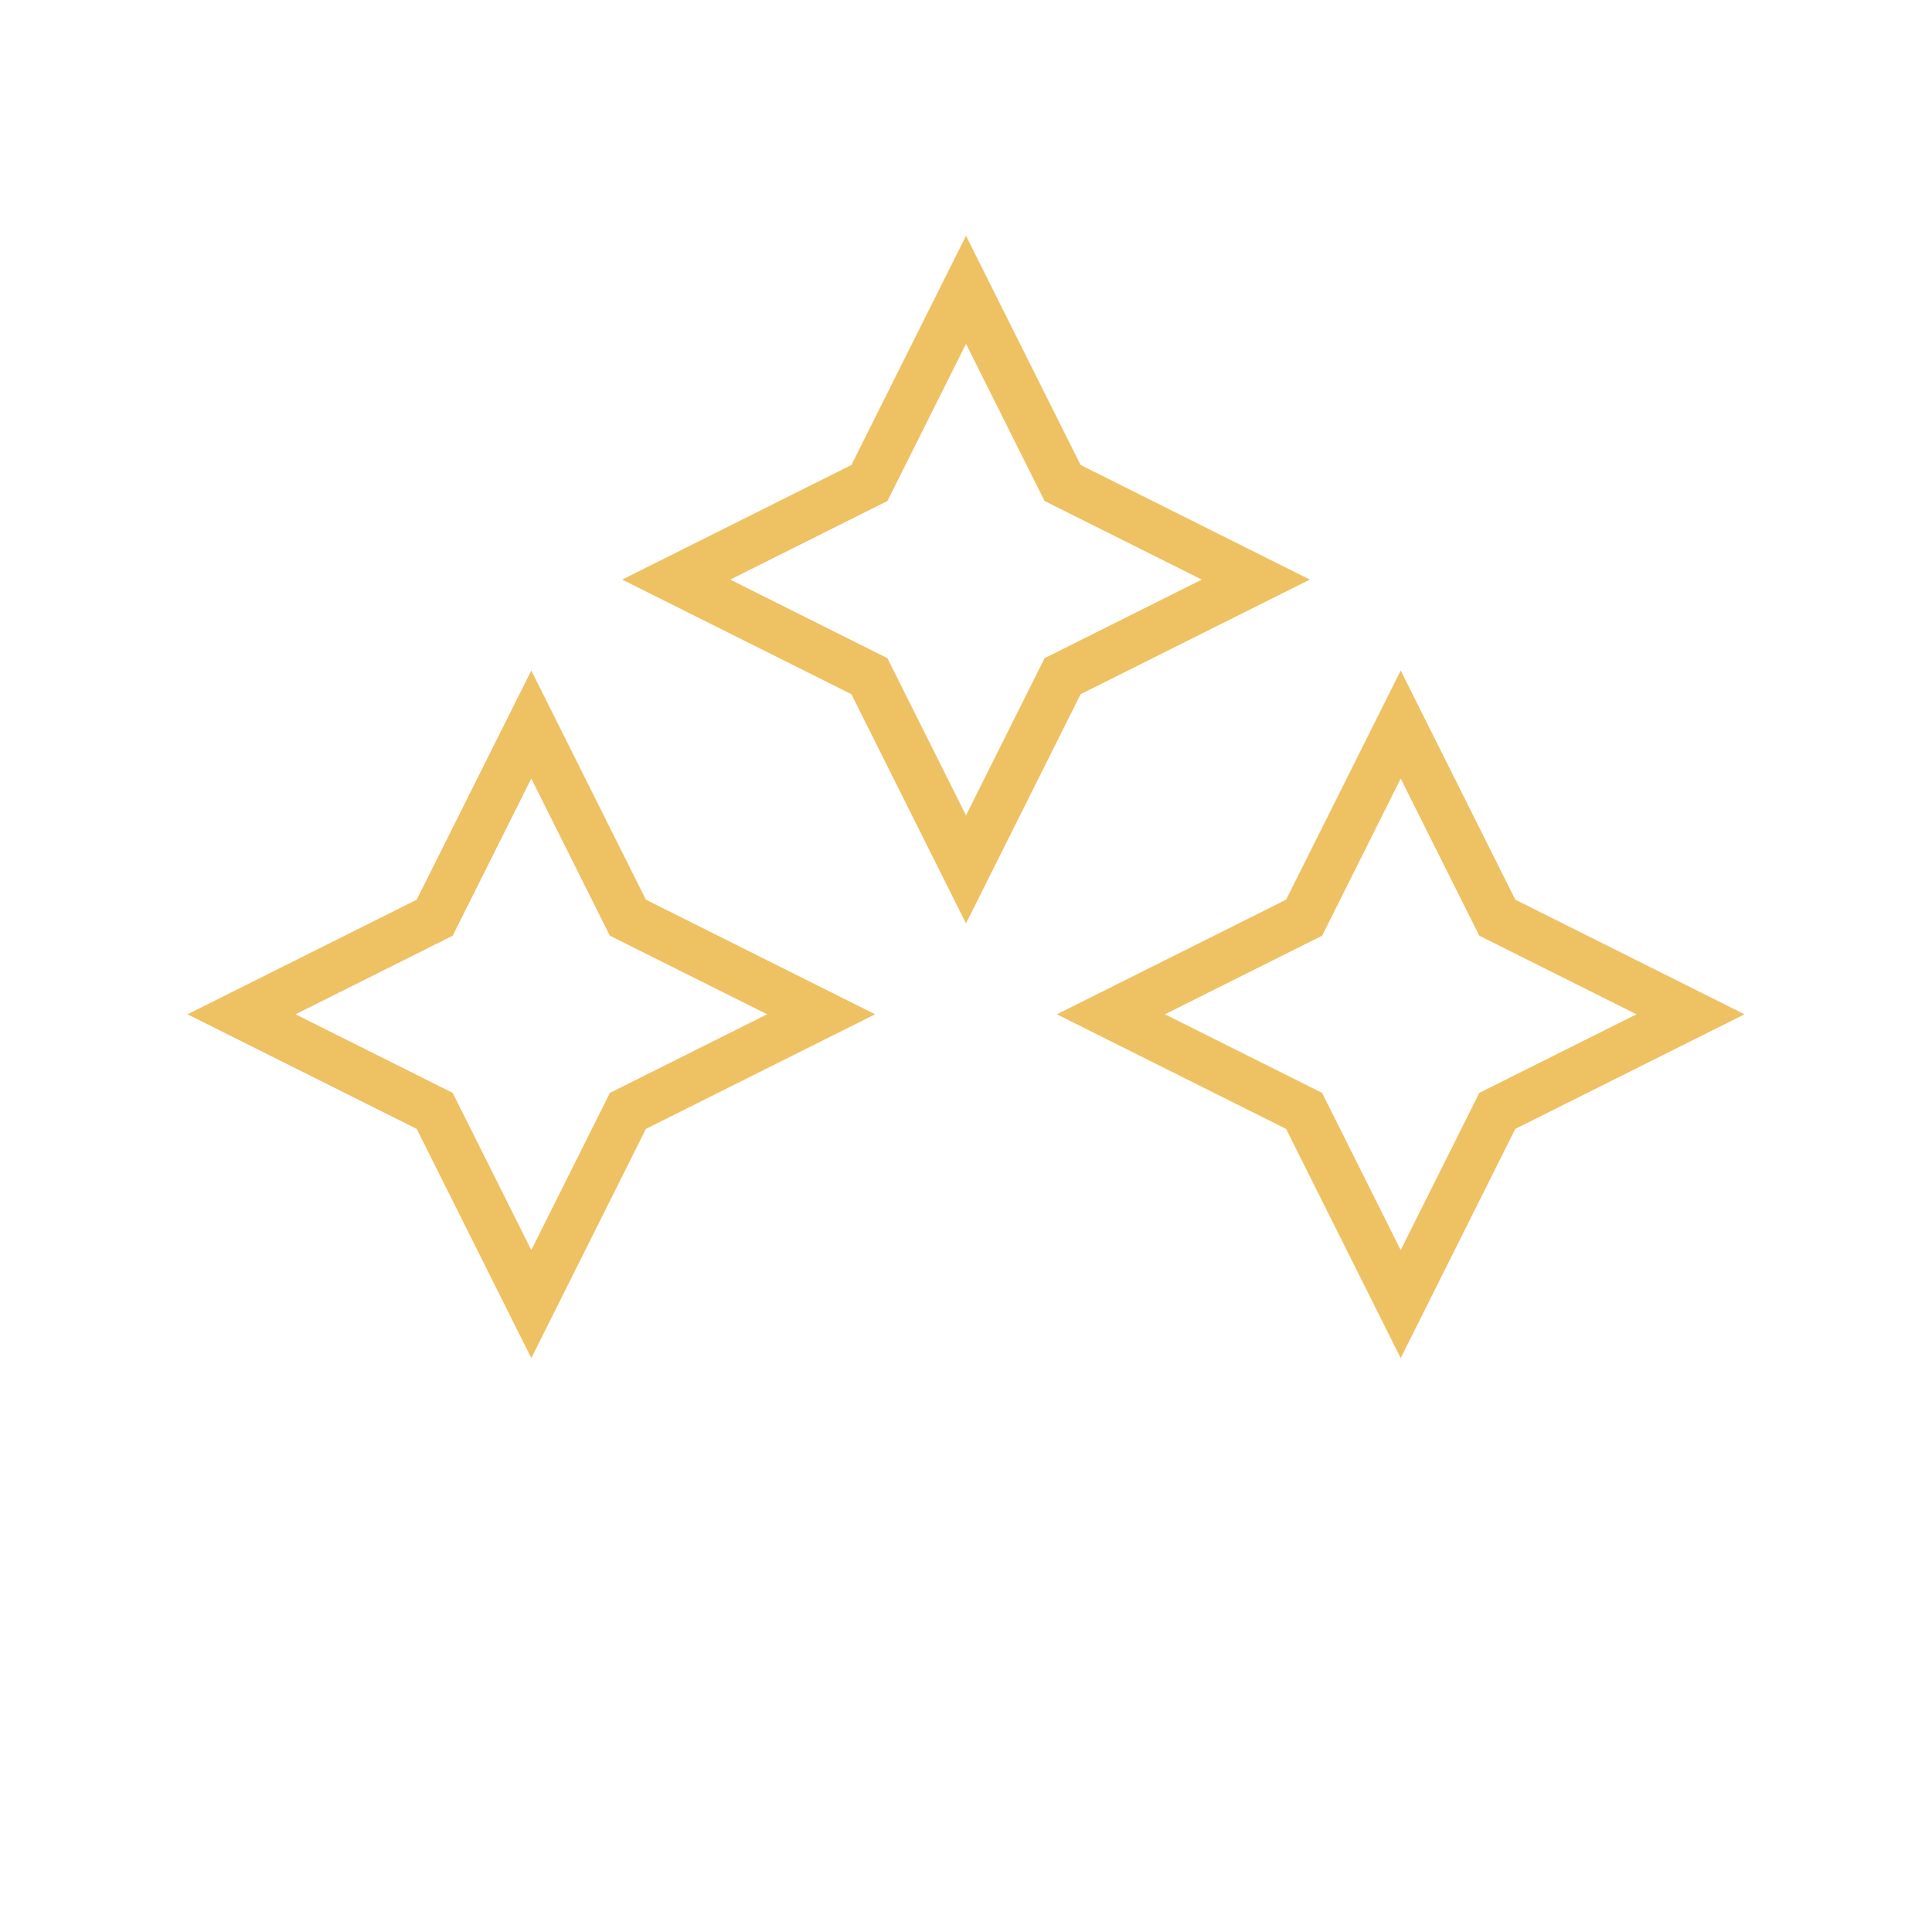 <svg width="200" height="200" xmlns="http://www.w3.org/2000/svg">
  <rect width="100%" height="100%" fill="none"/>

  <!-- Top star -->
  <polygon points="100,30 110,50 130,60 110,70 100,90 90,70 70,60 90,50"
           fill="none" stroke="#EEC162" stroke-width="5"/>

  <!-- Bottom-left star -->
  <polygon points="55,75 65,95 85,105 65,115 55,135 45,115 25,105 45,95"
           fill="none" stroke="#EEC162" stroke-width="5"/>

  <!-- Bottom-right star -->
  <polygon points="145,75 155,95 175,105 155,115 145,135 135,115 115,105 135,95"
           fill="none" stroke="#EEC162" stroke-width="5"/>
</svg>
